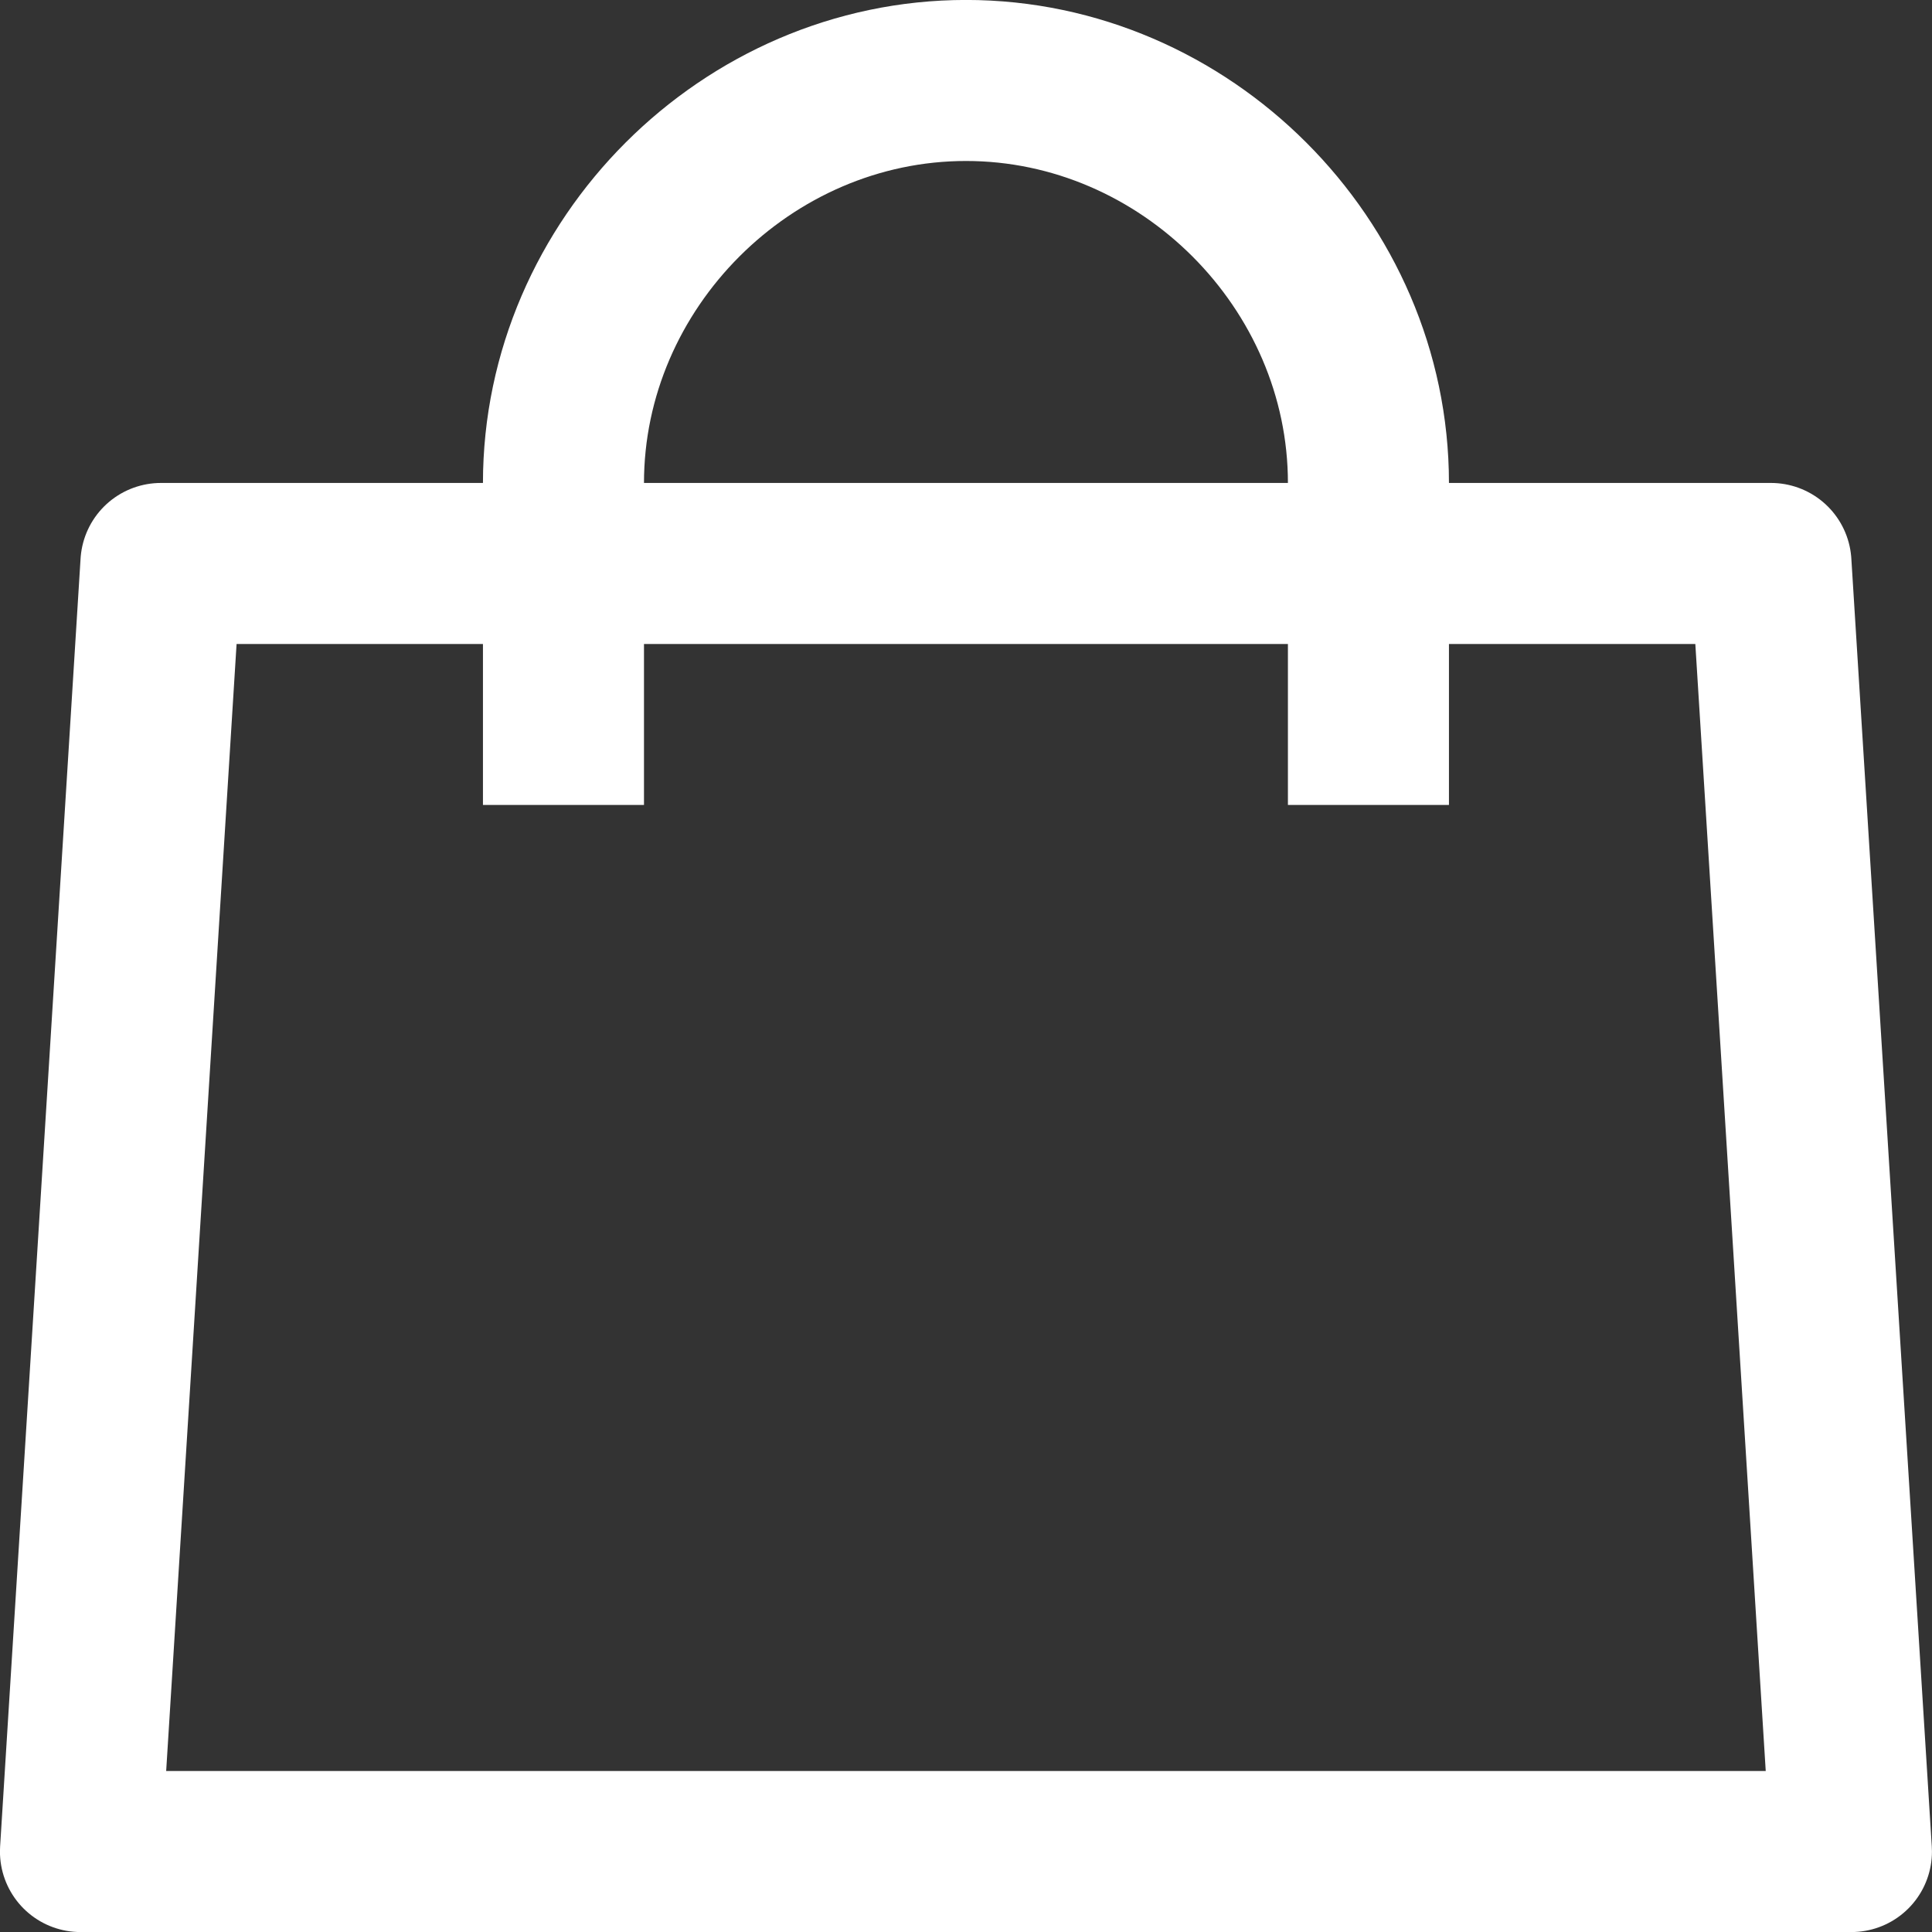 <svg width="20" height="20" viewBox="0 0 20 20" fill="none" xmlns="http://www.w3.org/2000/svg">
<rect x="0" y="0" width="20" height="20" fill="#333333" stroke="none"/>
<g clip-path="url(#clip0_1370_1102)">
<path d="M19.166 19.167H0.833L1.666 5.833H18.333L19.166 19.167Z" stroke="white" stroke-width="1.667" stroke-linejoin="round"/>
<path d="M5.833 8.333V5C5.833 2.731 7.73 0.833 10 0.833C12.269 0.833 14.166 2.731 14.166 5V8.333" stroke="white" stroke-width="1.667" stroke-linejoin="round"/>
</g>
<defs>
<clipPath id="clip0_1370_1102">
<rect width="20" height="20" fill="white"/>
</clipPath>
</defs>
</svg>
